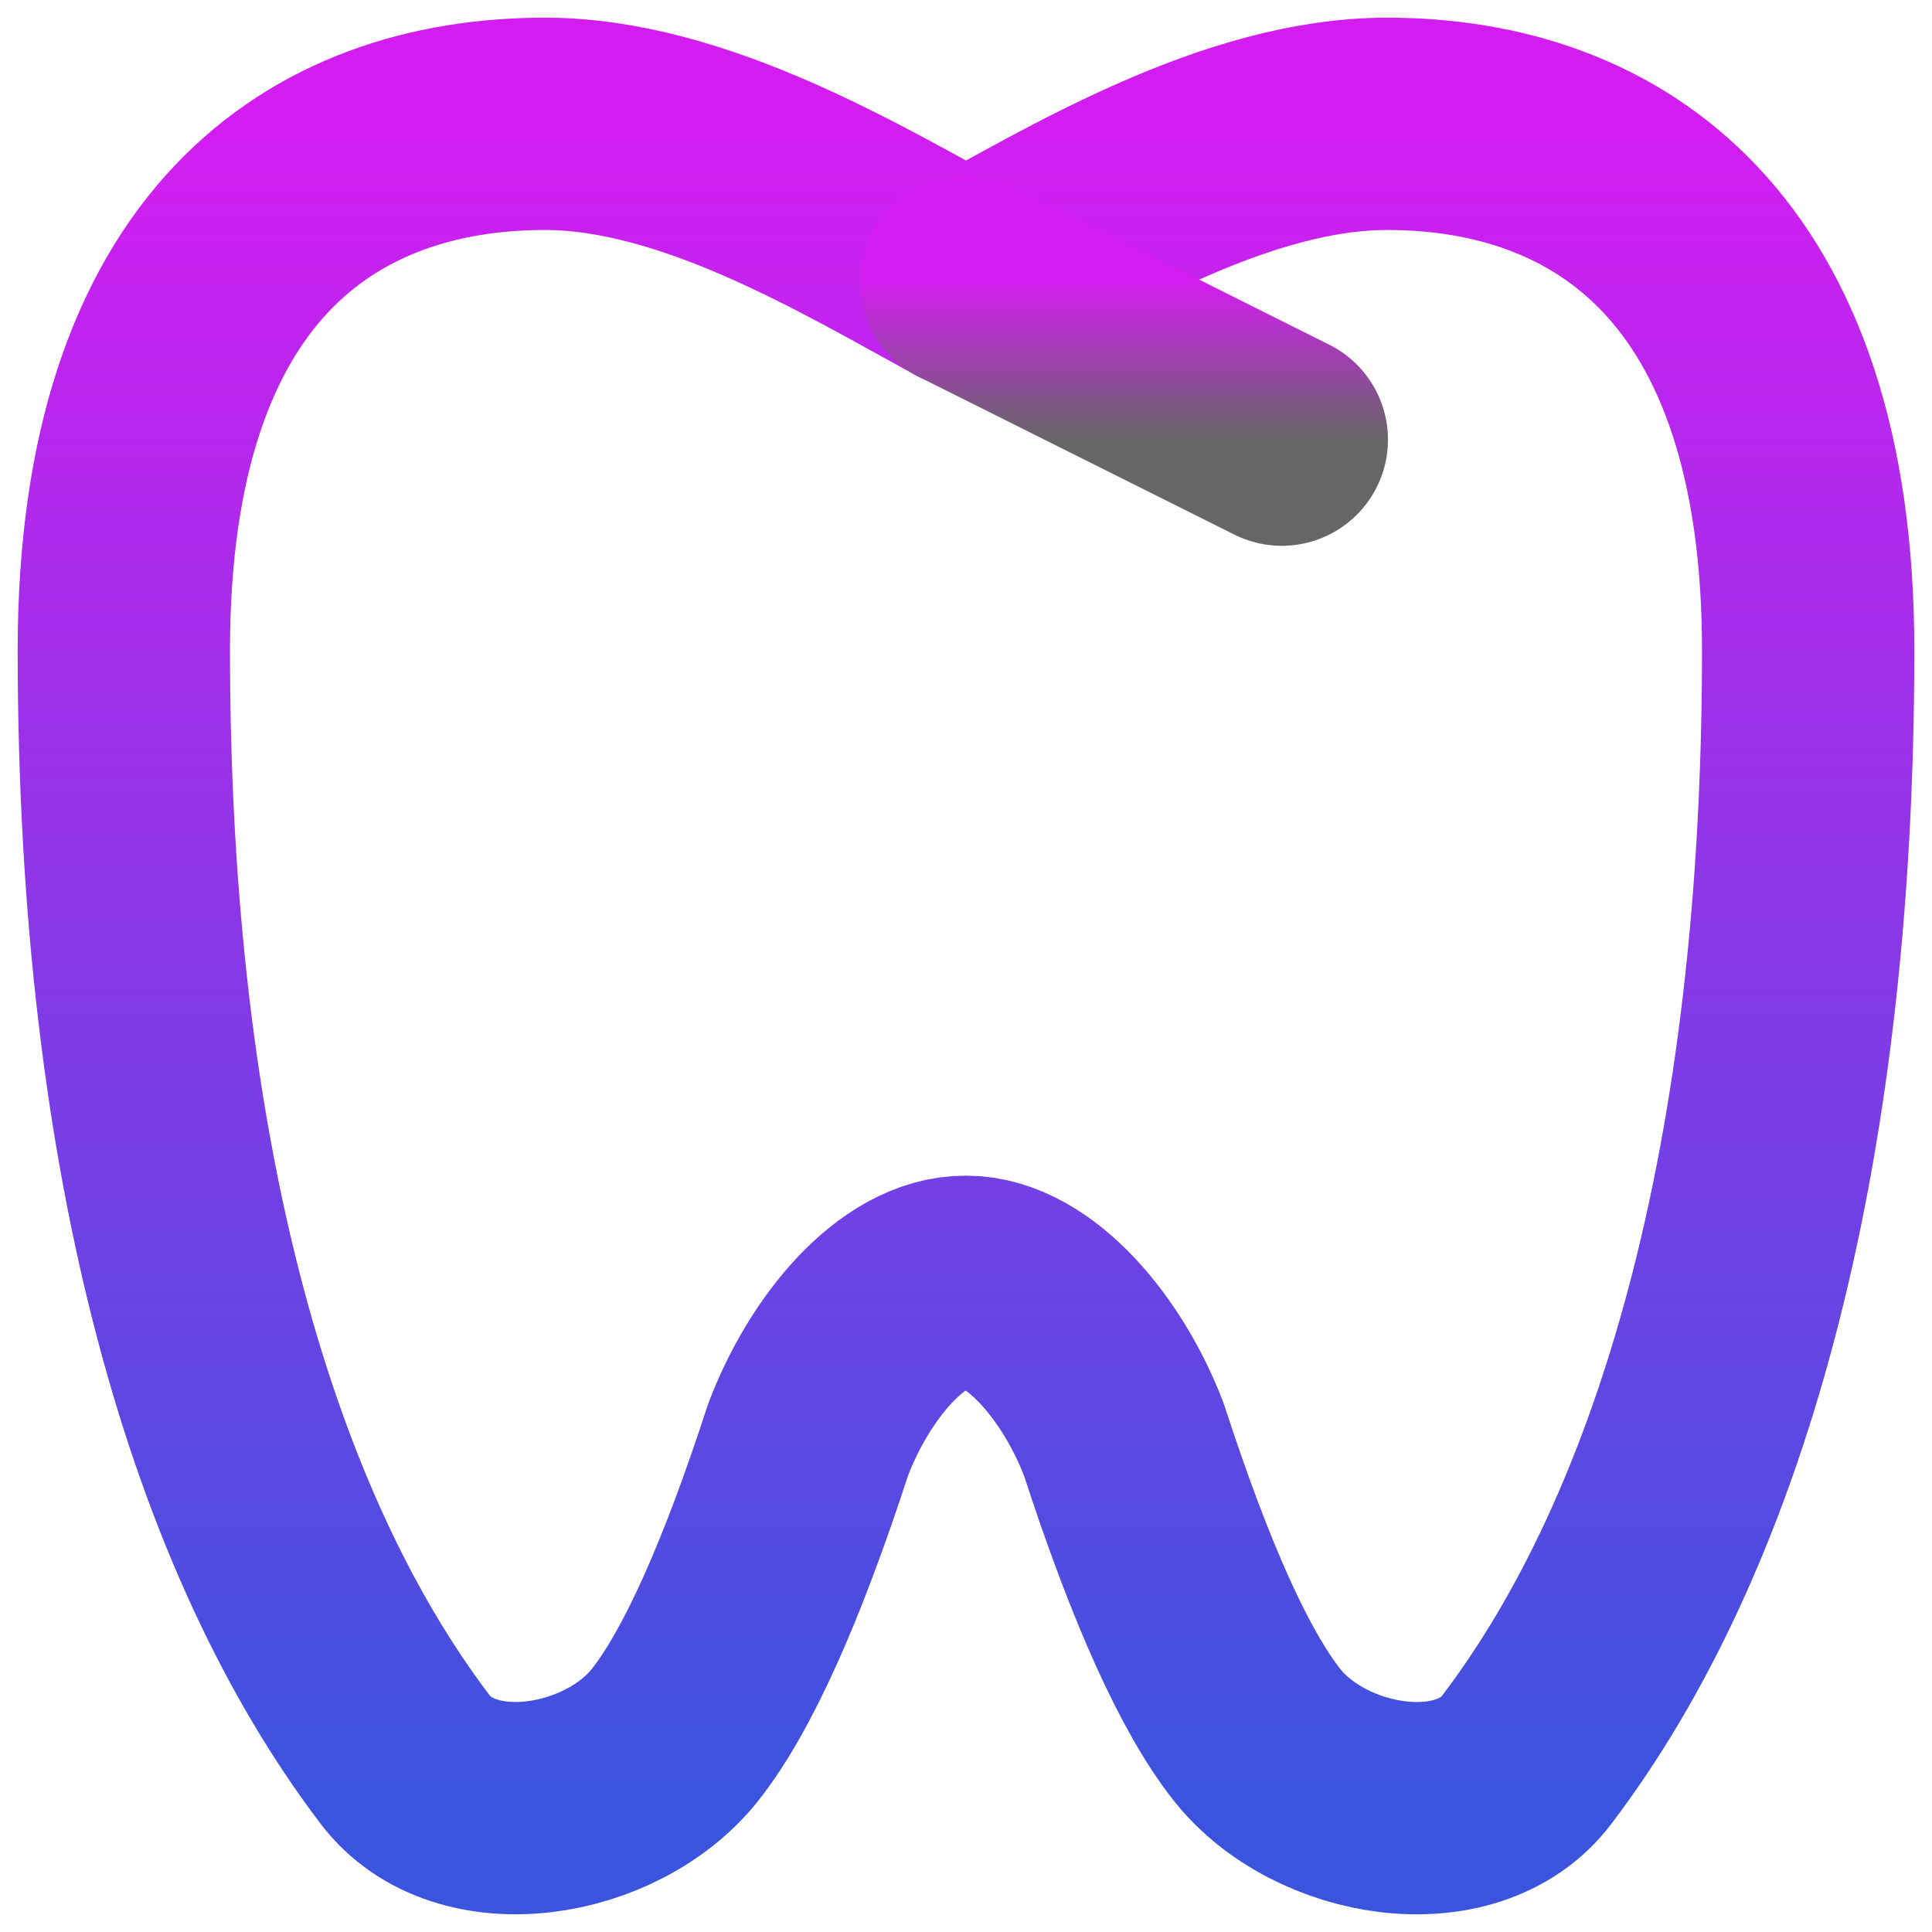<svg width="91" height="91" viewBox="0 0 91 91" fill="none" xmlns="http://www.w3.org/2000/svg">
<path d="M45.5 13.271C40.175 10.365 32.693 5.833 25.667 5.833C15.254 5.833 5.833 12.016 5.833 30.625C5.833 54.916 11.069 72.325 19.077 82.871C21.918 86.619 28.845 85.454 31.805 81.701C33.779 79.197 35.866 74.566 38.062 67.812C39.51 63.99 42.485 60.355 45.5 60.375C48.485 60.375 51.5 64.029 52.938 67.812C55.134 74.566 57.221 79.192 59.195 81.696C62.155 85.459 69.112 86.619 71.923 82.871C79.931 72.325 85.167 54.921 85.167 30.625C85.167 12.081 75.706 5.833 65.333 5.833C58.278 5.833 50.855 10.35 45.5 13.271Z" stroke="url(#paint0_linear_26_14)" stroke-width="10" stroke-linecap="round" stroke-linejoin="round"/>
<path d="M45.5 13.271L60.375 20.708" stroke="url(#paint1_linear_26_14)" stroke-width="10" stroke-linecap="round" stroke-linejoin="round"/>
<defs>
<linearGradient id="paint0_linear_26_14" x1="45.5" y1="5.833" x2="45.5" y2="85.167" gradientUnits="userSpaceOnUse">
<stop stop-color="#D31DF0"/>
<stop offset="1" stop-color="#3A54DE"/>
</linearGradient>
<linearGradient id="paint1_linear_26_14" x1="52.938" y1="13.271" x2="52.938" y2="20.708" gradientUnits="userSpaceOnUse">
<stop stop-color="#D31DF0"/>
<stop offset="1" stop-color="#666666"/>
</linearGradient>
</defs>
</svg>
